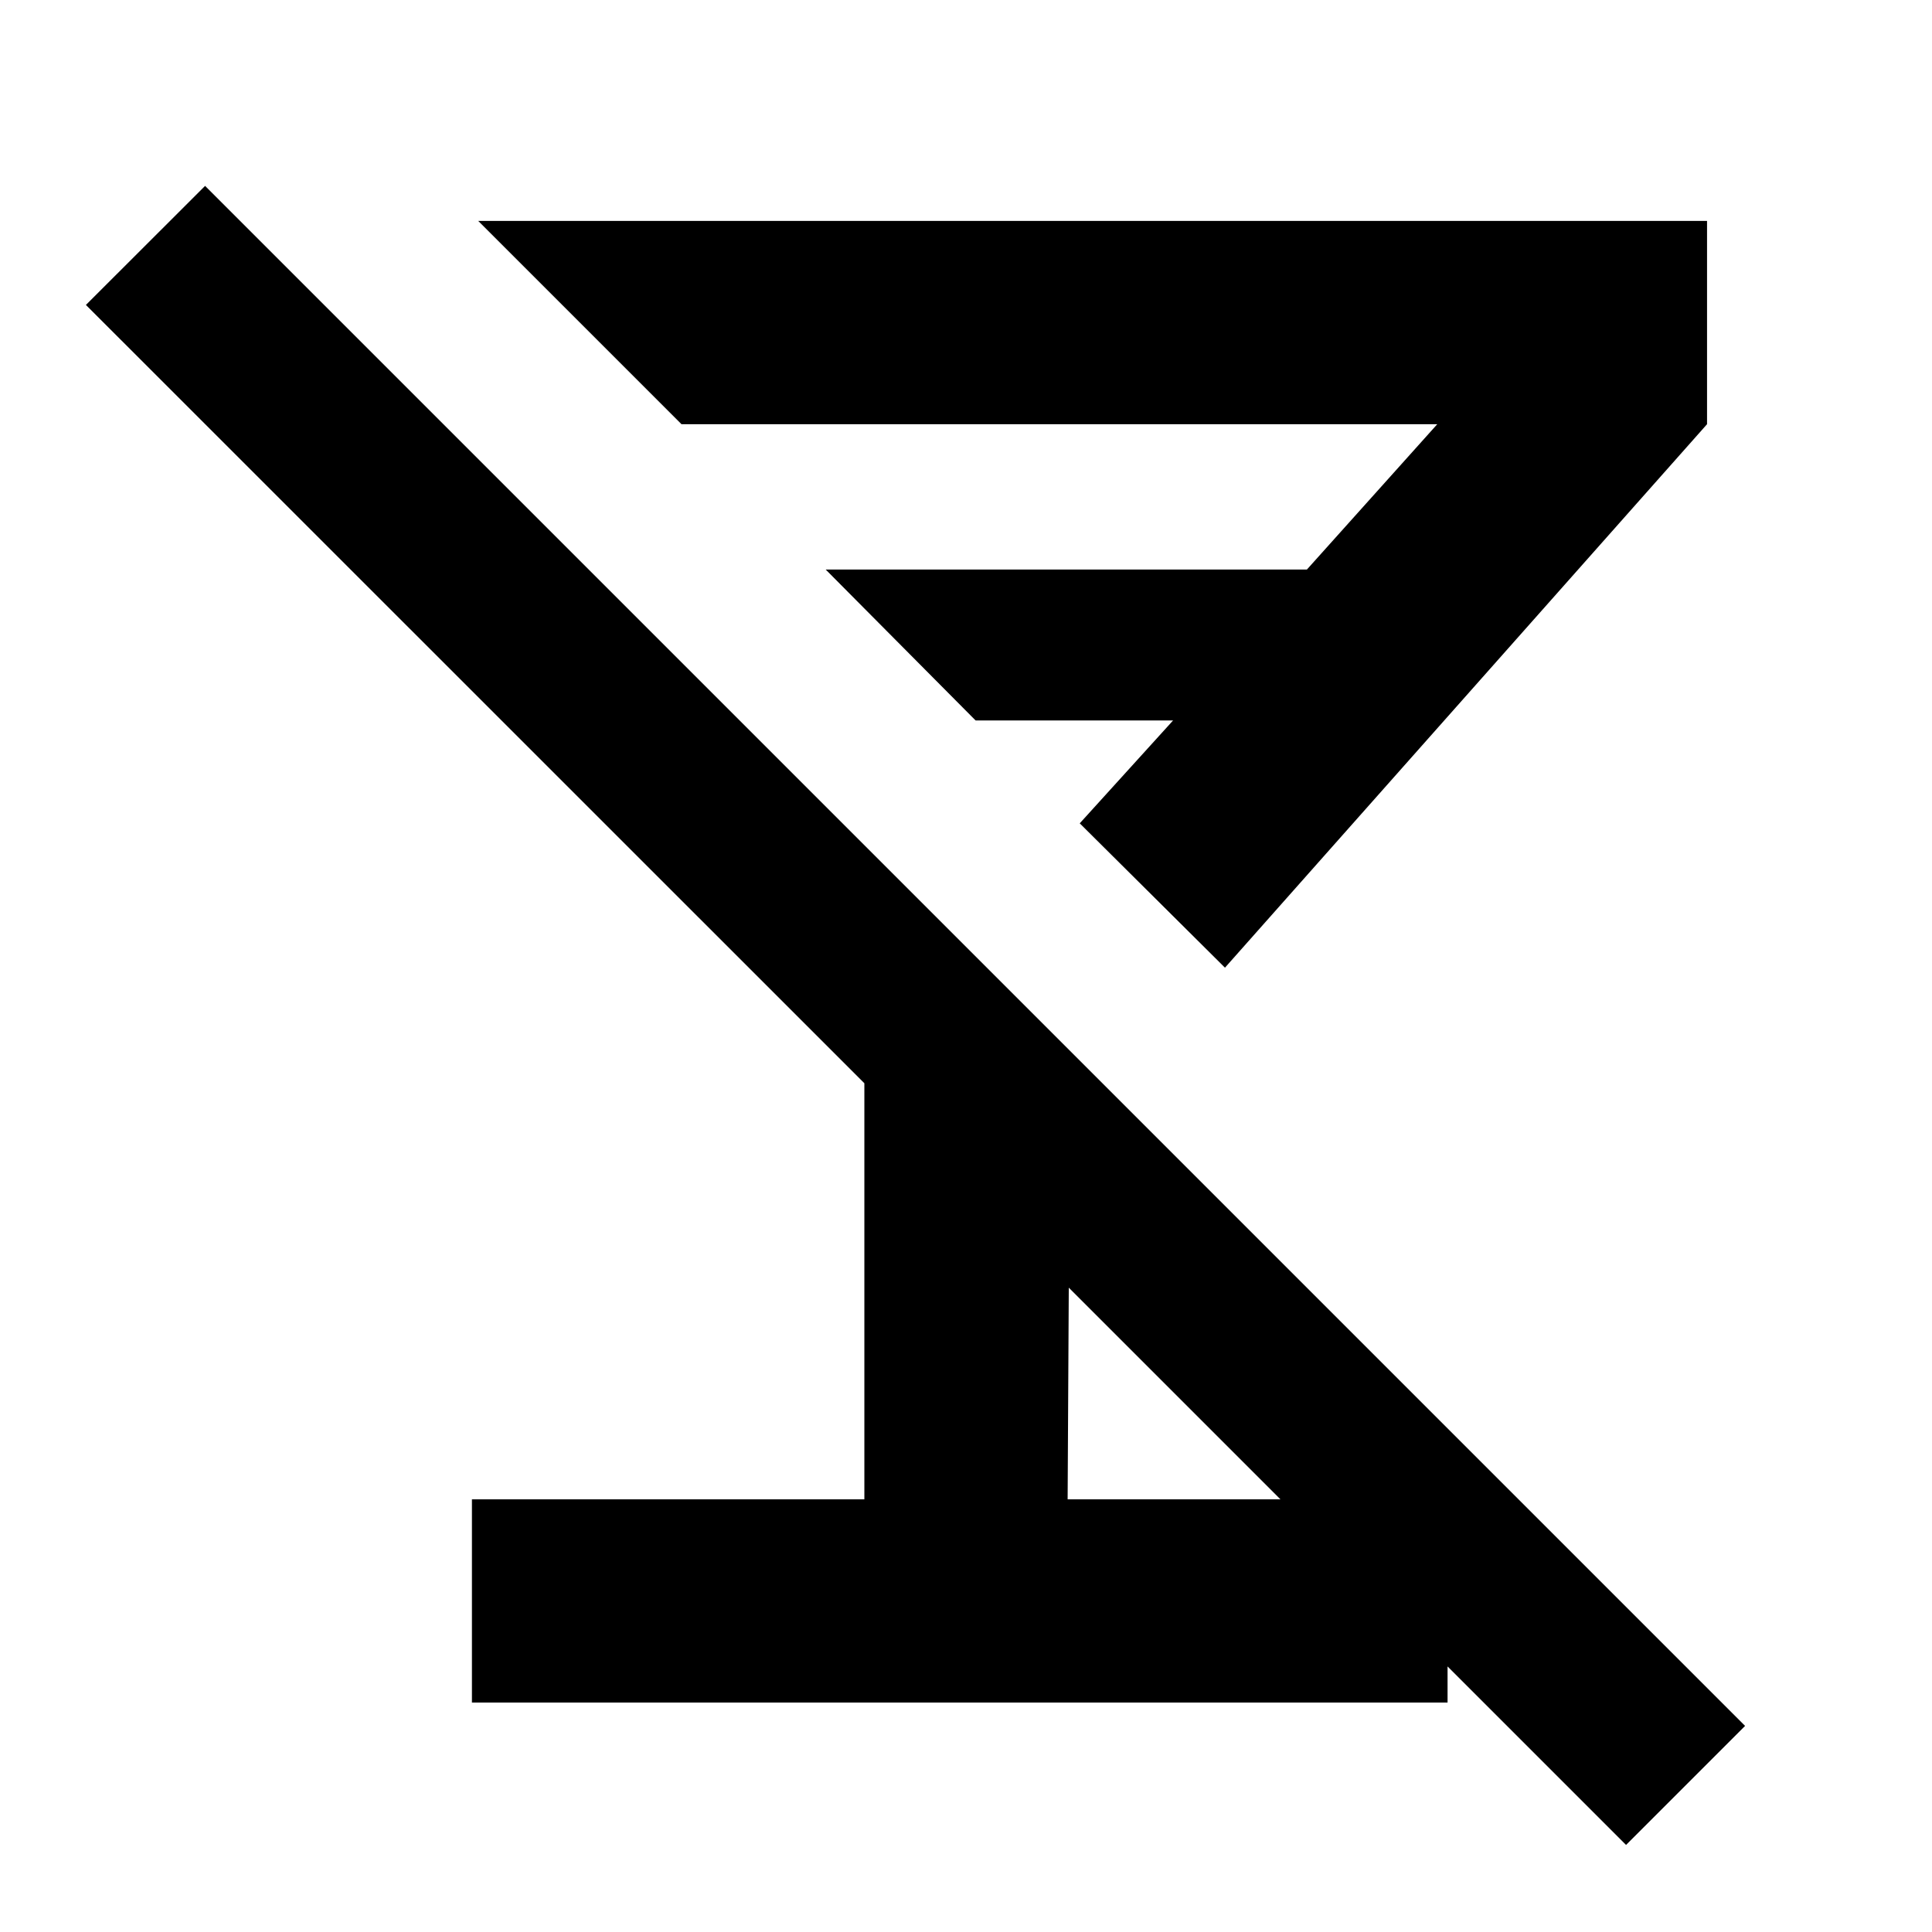 <svg xmlns="http://www.w3.org/2000/svg" height="24" viewBox="0 -960 960 960" width="24"><path d="M234.5-114v-101h195v-206.74L42.69-808.48l59.22-59.15 765.22 765.22-59.15 59.15-276.91-276.91L530.5-215h188.78v101H234.5Zm374.18-365.17-72.16-71.72L582.89-602h-98.11l-74.5-75h239.11l64.78-72.22H338.63l-101-101h610.59v101L608.68-479.17Zm-97.74-97.24Z"/></svg>